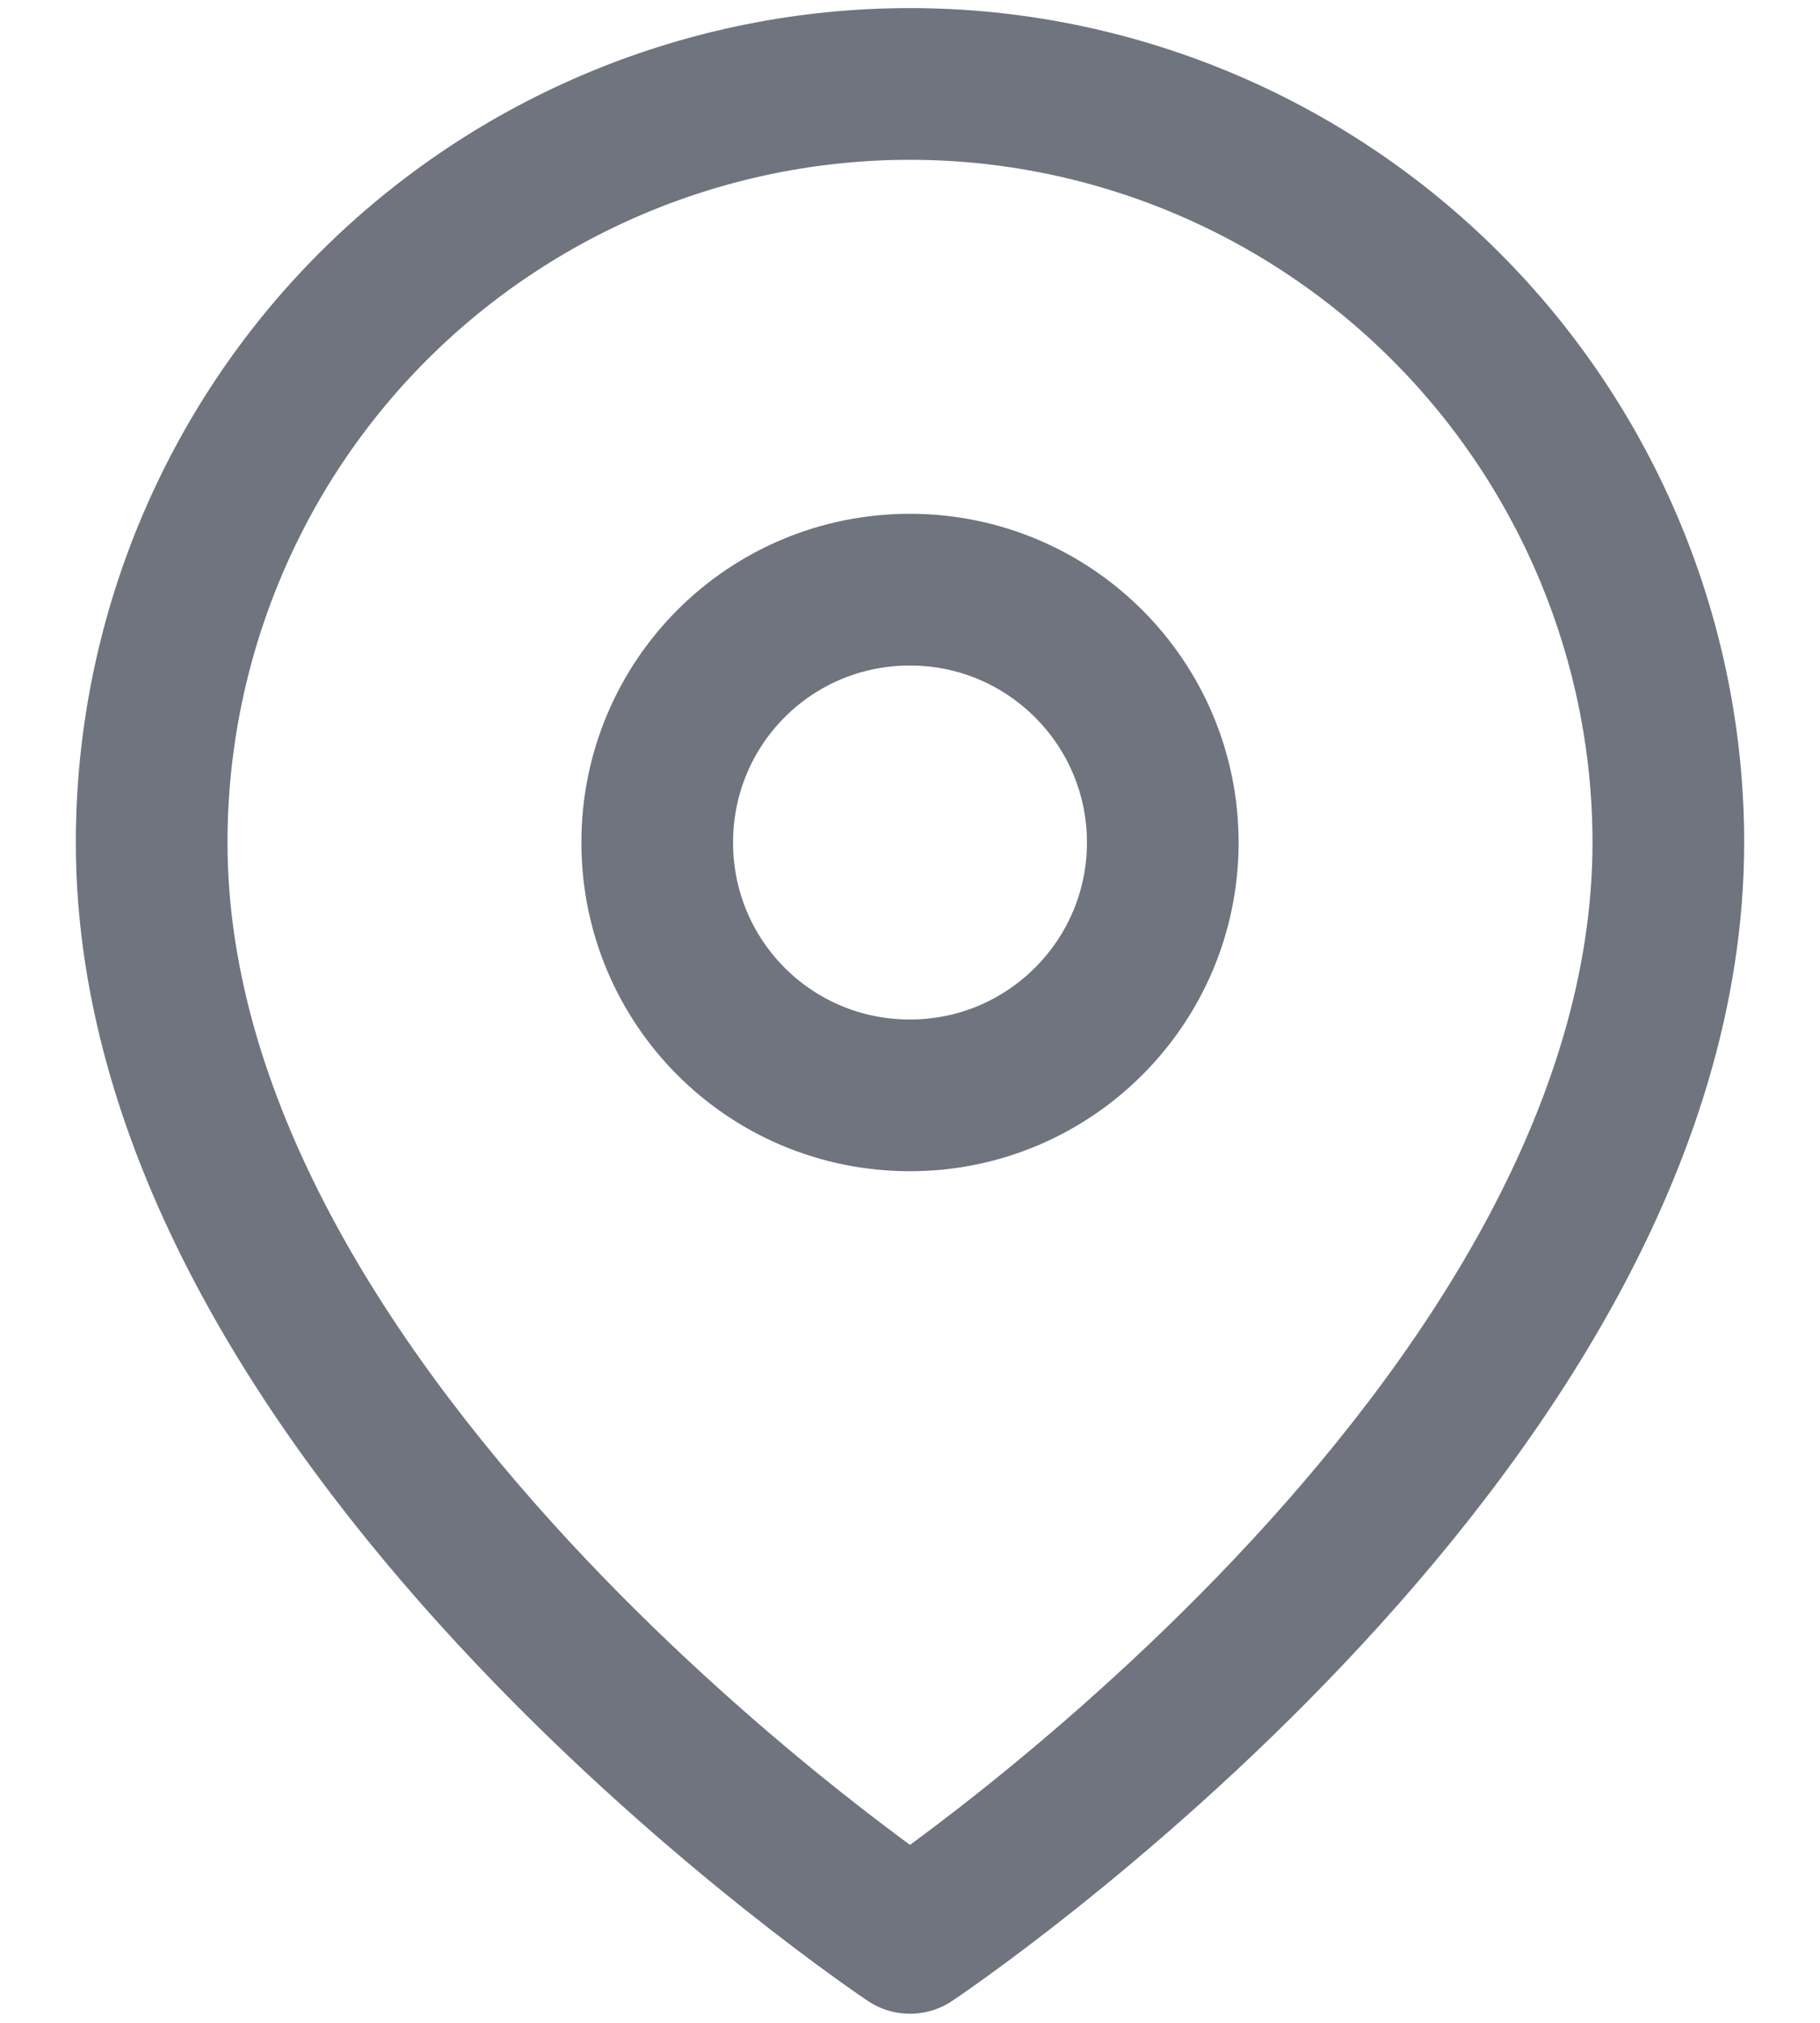 <svg width="18" height="20" viewBox="0 0 18 20" fill="none" xmlns="http://www.w3.org/2000/svg" xmlns:xlink="http://www.w3.org/1999/xlink">
	<desc>
			Created with Pixso.
	</desc>
	<defs>
		<clipPath id="clip46_623">
			<rect id="map-pin" width="18" height="20" fill="white" fill-opacity="0"/>
		</clipPath>
	</defs>
	<rect id="map-pin" width="18" height="20" fill="#FFFFFF" fill-opacity="0"/>
	<g clip-path="url(#clip46_623)">
		<path id="Vector" d="M9 19.16C9 19.16 1.5 14.16 1.5 8.33C1.5 6.34 2.29 4.43 3.69 3.03C5.1 1.62 7.01 0.83 9 0.83C10.98 0.83 12.89 1.62 14.3 3.03C15.7 4.43 16.5 6.34 16.5 8.33C16.5 14.16 9 19.16 9 19.16Z" stroke="#101828" stroke-opacity="0.6" stroke-width="1.5" stroke-linejoin="round"/>
		<path id="Vector" d="M9 10.83C7.61 10.83 6.5 9.71 6.5 8.33C6.5 6.95 7.61 5.83 9 5.83C10.38 5.83 11.5 6.95 11.5 8.33C11.5 9.71 10.38 10.83 9 10.83Z" stroke="#101828" stroke-opacity="0.6" stroke-width="1.5" stroke-linejoin="round"/>
	</g>
</svg>
